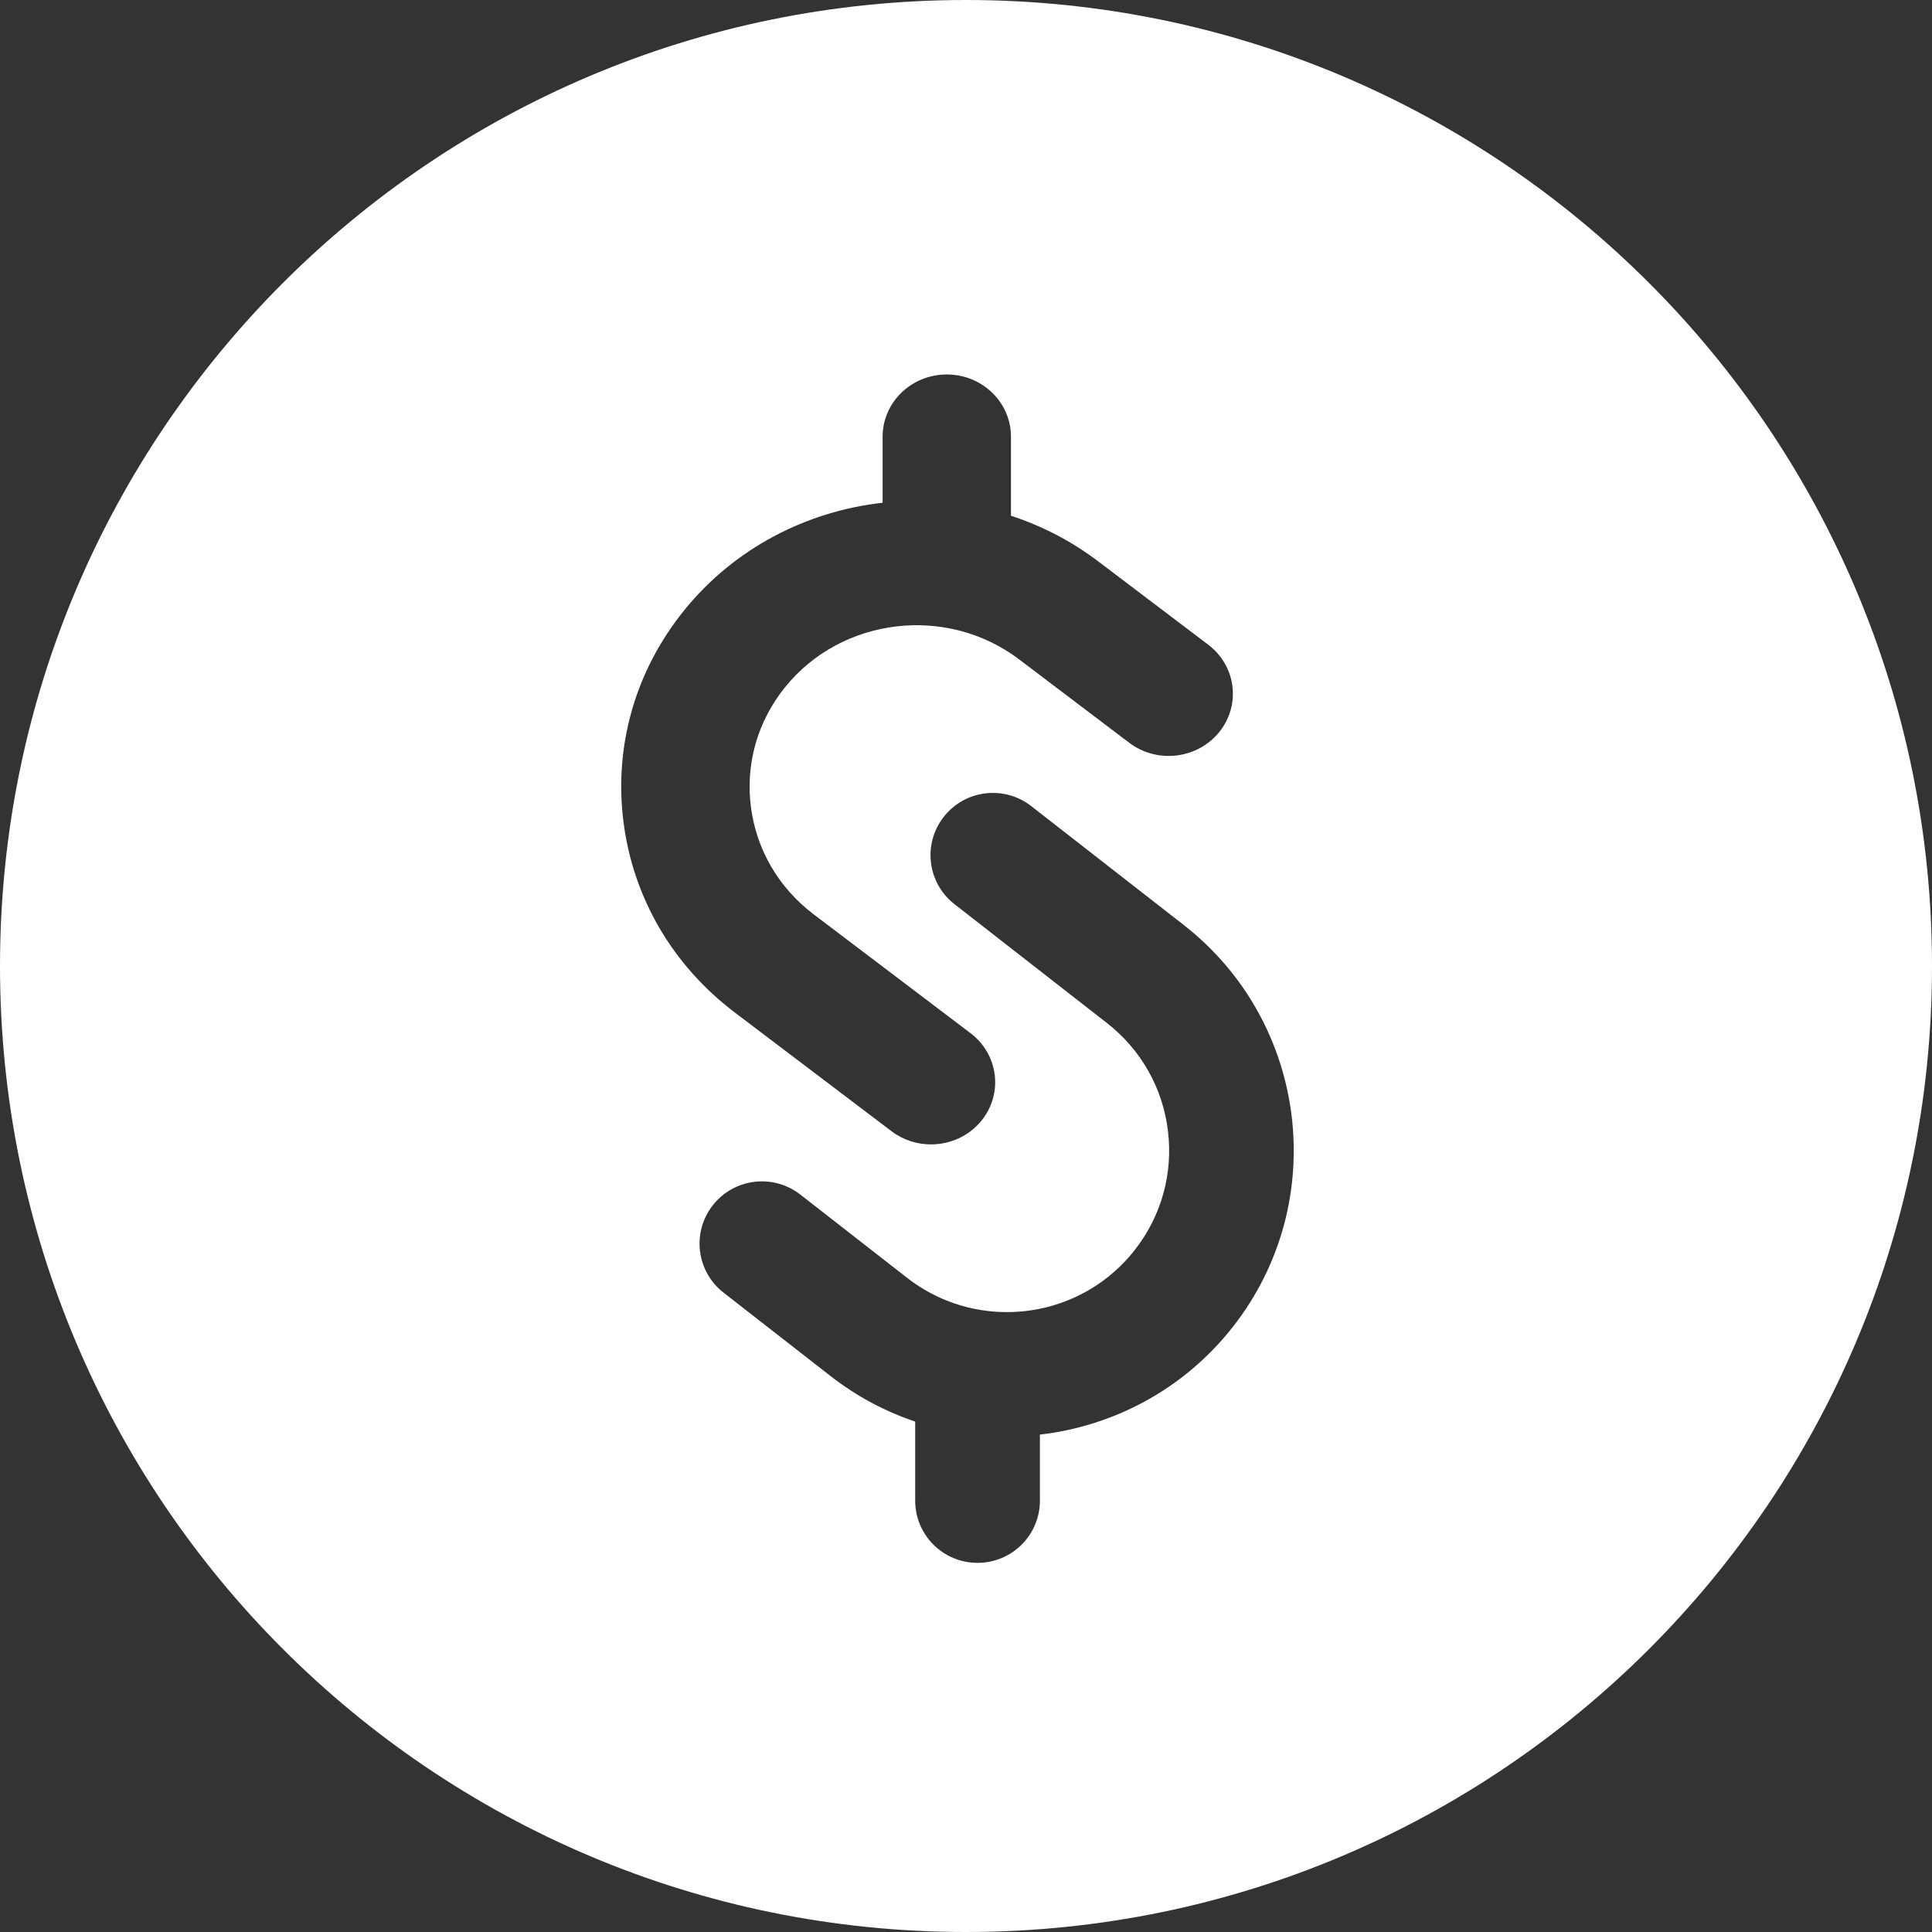 <svg width="350" height="350" viewBox="0 0 350 350" fill="none" xmlns="http://www.w3.org/2000/svg">
<rect x="0" y="0" width="350" height="350" fill="#333333" stroke="none"/>
<path fill-rule="evenodd" clip-rule="evenodd" d="M350 175C350 78.35 271.649 0 175 0C78.35 0 0 78.35 0 175C0 271.649 78.35 350 175 350C271.649 350 350 271.649 350 175ZM112.947 148.878C111.206 135.131 115.093 121.548 123.885 110.639C133.045 99.268 146.163 92.616 159.893 91.076V79.111C159.893 72.884 165.099 67.838 171.521 67.838C177.943 67.838 183.146 72.884 183.146 79.111V93.431C188.715 95.25 194.063 97.994 198.953 101.697L218.88 116.792C223.94 120.626 224.837 127.704 220.884 132.612C216.927 137.519 209.624 138.387 204.566 134.557L184.639 119.463C171.503 109.517 152.47 111.782 142.208 124.513C137.236 130.682 135.043 138.359 136.027 146.129C137.012 153.9 141.055 160.835 147.417 165.652L175.817 187.165C180.877 190.999 181.774 198.082 177.823 202.99C175.529 205.836 172.112 207.319 168.656 207.319C166.154 207.319 163.631 206.541 161.507 204.931L133.108 183.417C121.845 174.889 114.688 162.625 112.947 148.878ZM186.822 146.037L214.42 167.549L214.426 167.557C237.004 185.157 241.018 217.806 223.378 240.333C214.475 251.702 201.732 258.354 188.388 259.892V271.854C188.388 278.081 183.33 283.127 177.09 283.127C170.849 283.127 165.794 278.081 165.794 271.854V257.533C160.382 255.713 155.181 252.97 150.436 249.265L131.076 234.173C126.158 230.339 125.284 223.256 129.126 218.351C132.969 213.443 140.066 212.574 144.984 216.409L164.347 231.503C169.706 235.677 176.076 237.699 182.397 237.699C191.139 237.704 199.788 233.836 205.574 226.447C210.402 220.28 212.538 212.603 211.581 204.833C210.625 197.064 206.692 190.13 200.509 185.313L172.916 163.801C167.997 159.967 167.126 152.885 170.969 147.979C174.808 143.072 181.904 142.203 186.822 146.037Z" fill="white"/>
</svg>
